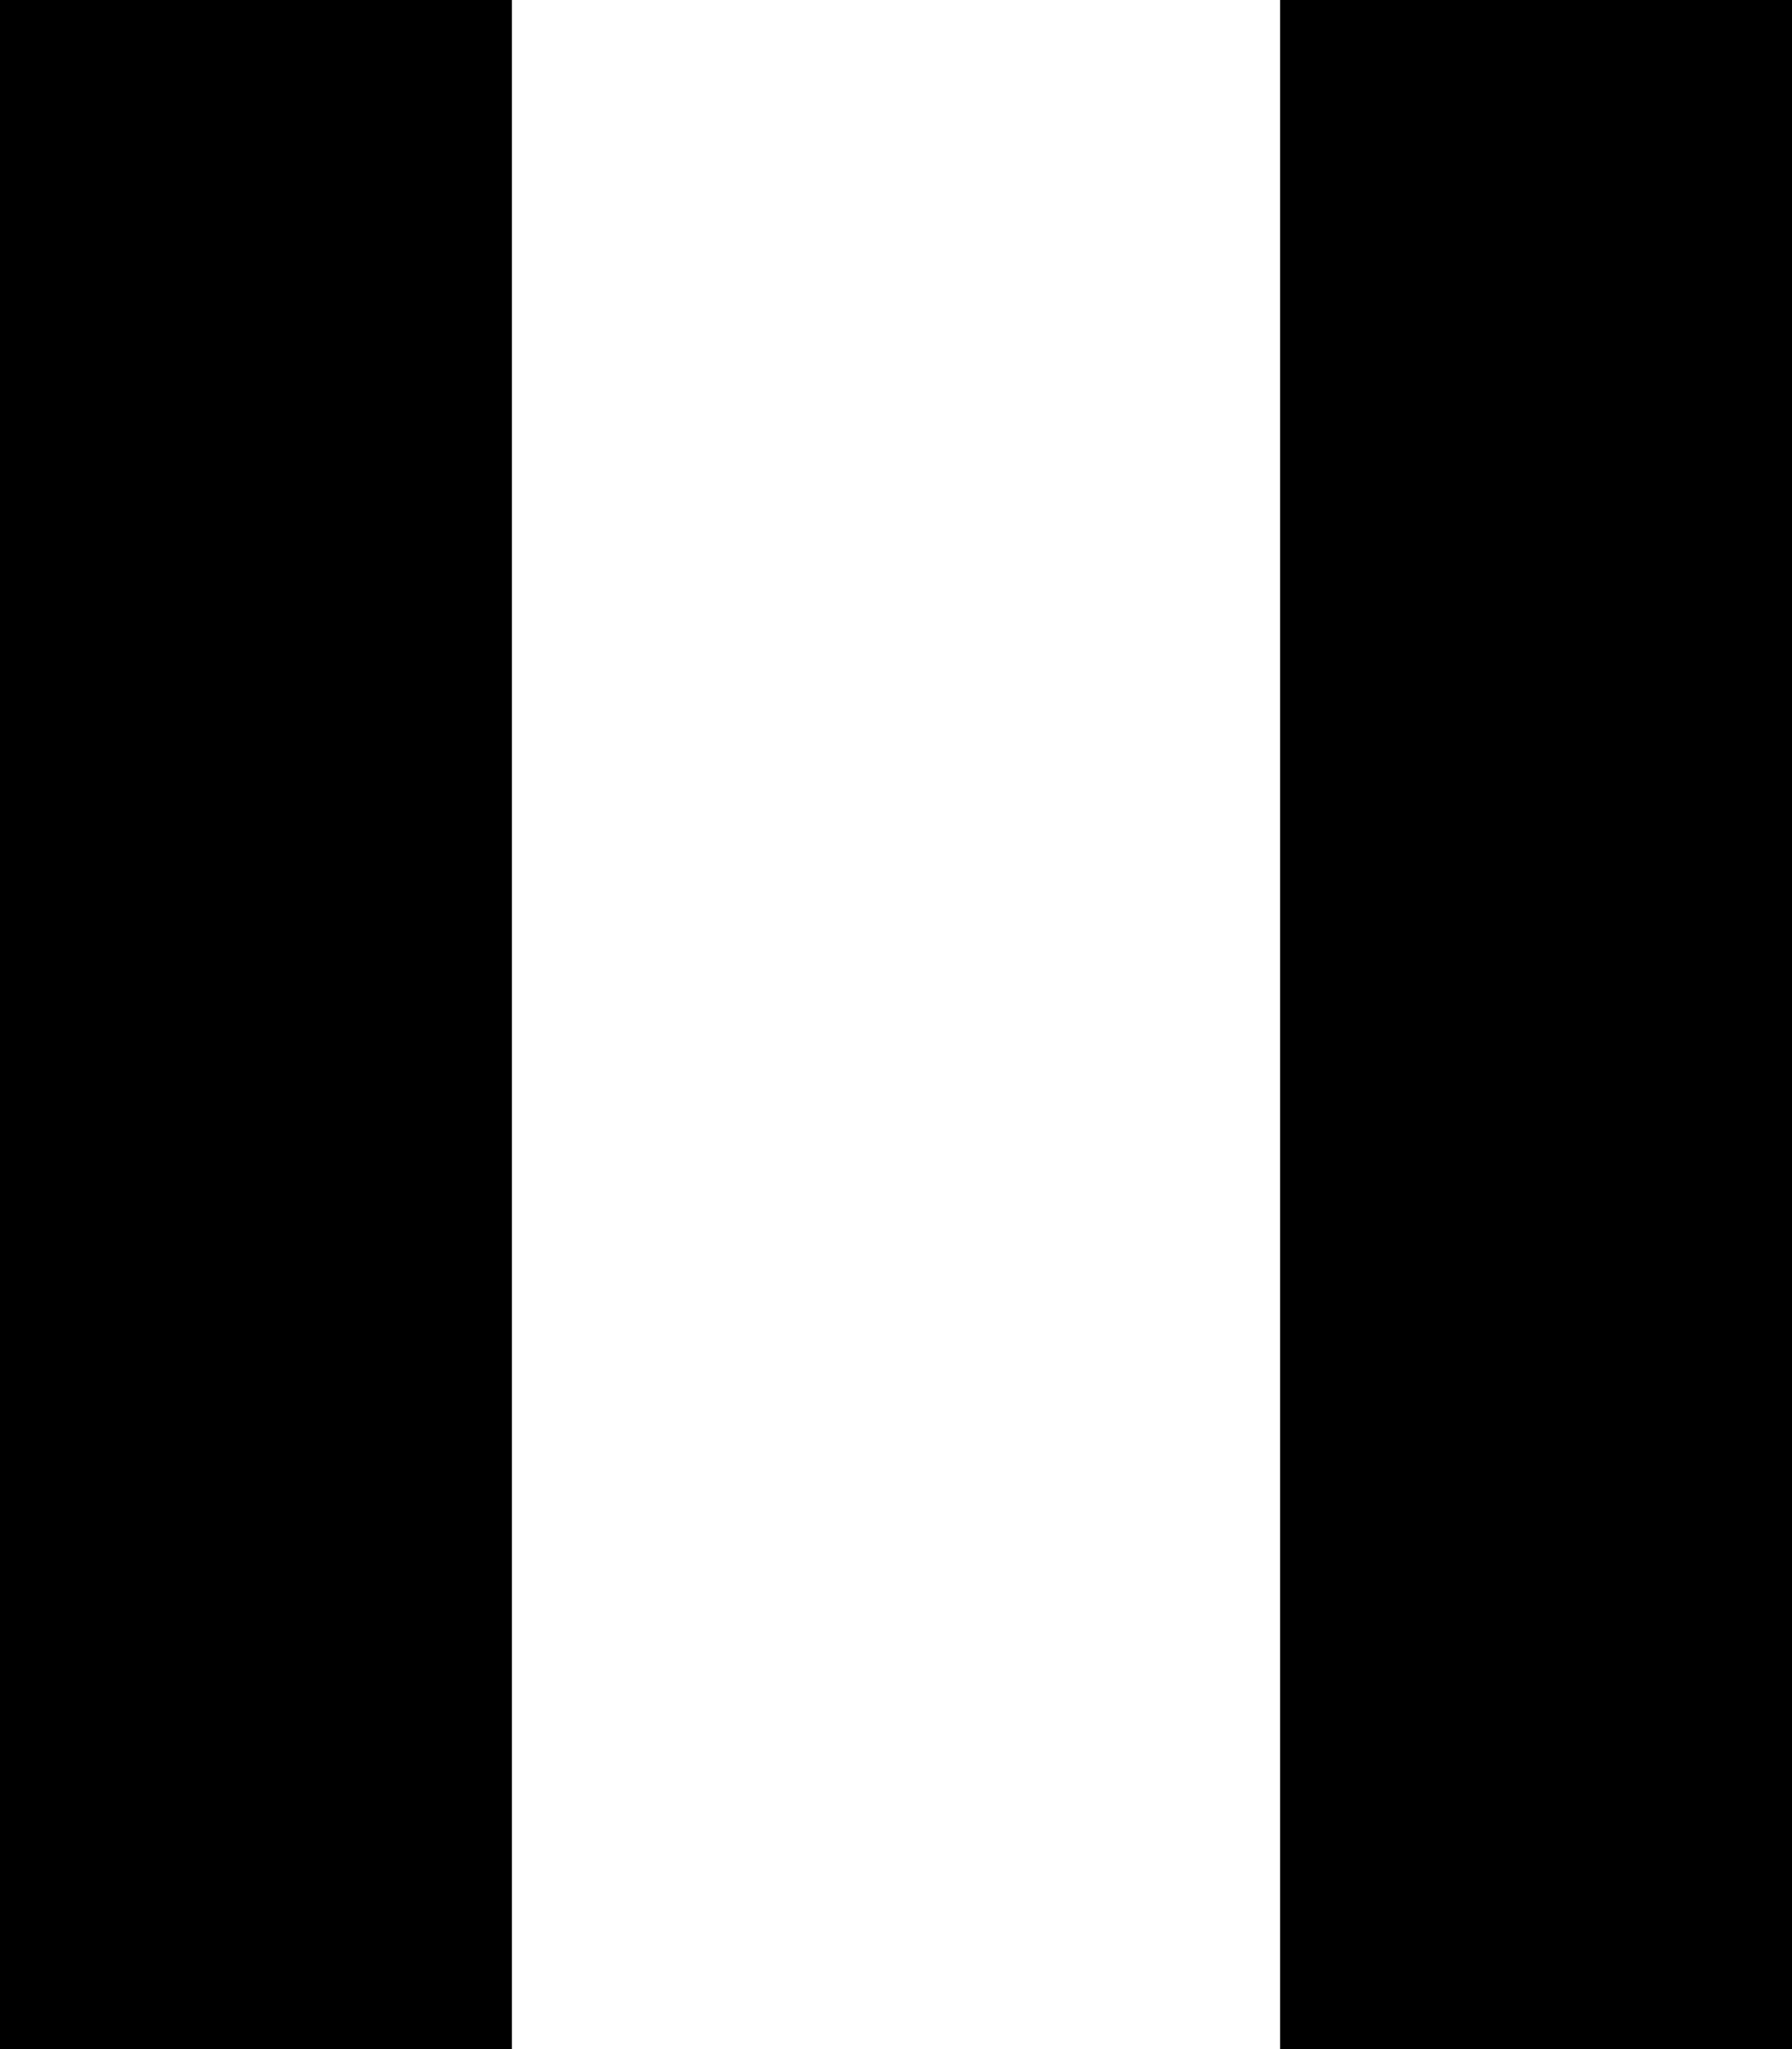 <svg xmlns="http://www.w3.org/2000/svg" version="1.0" width="7" height="8"><rect width="100%" height="100%" fill="#808080" stroke="none"/><path d="M0 0h2v8H0V0zM5 0h2v8H5V0z"/><path d="M2 0v8h3V0H2z" fill="#fff"/></svg>